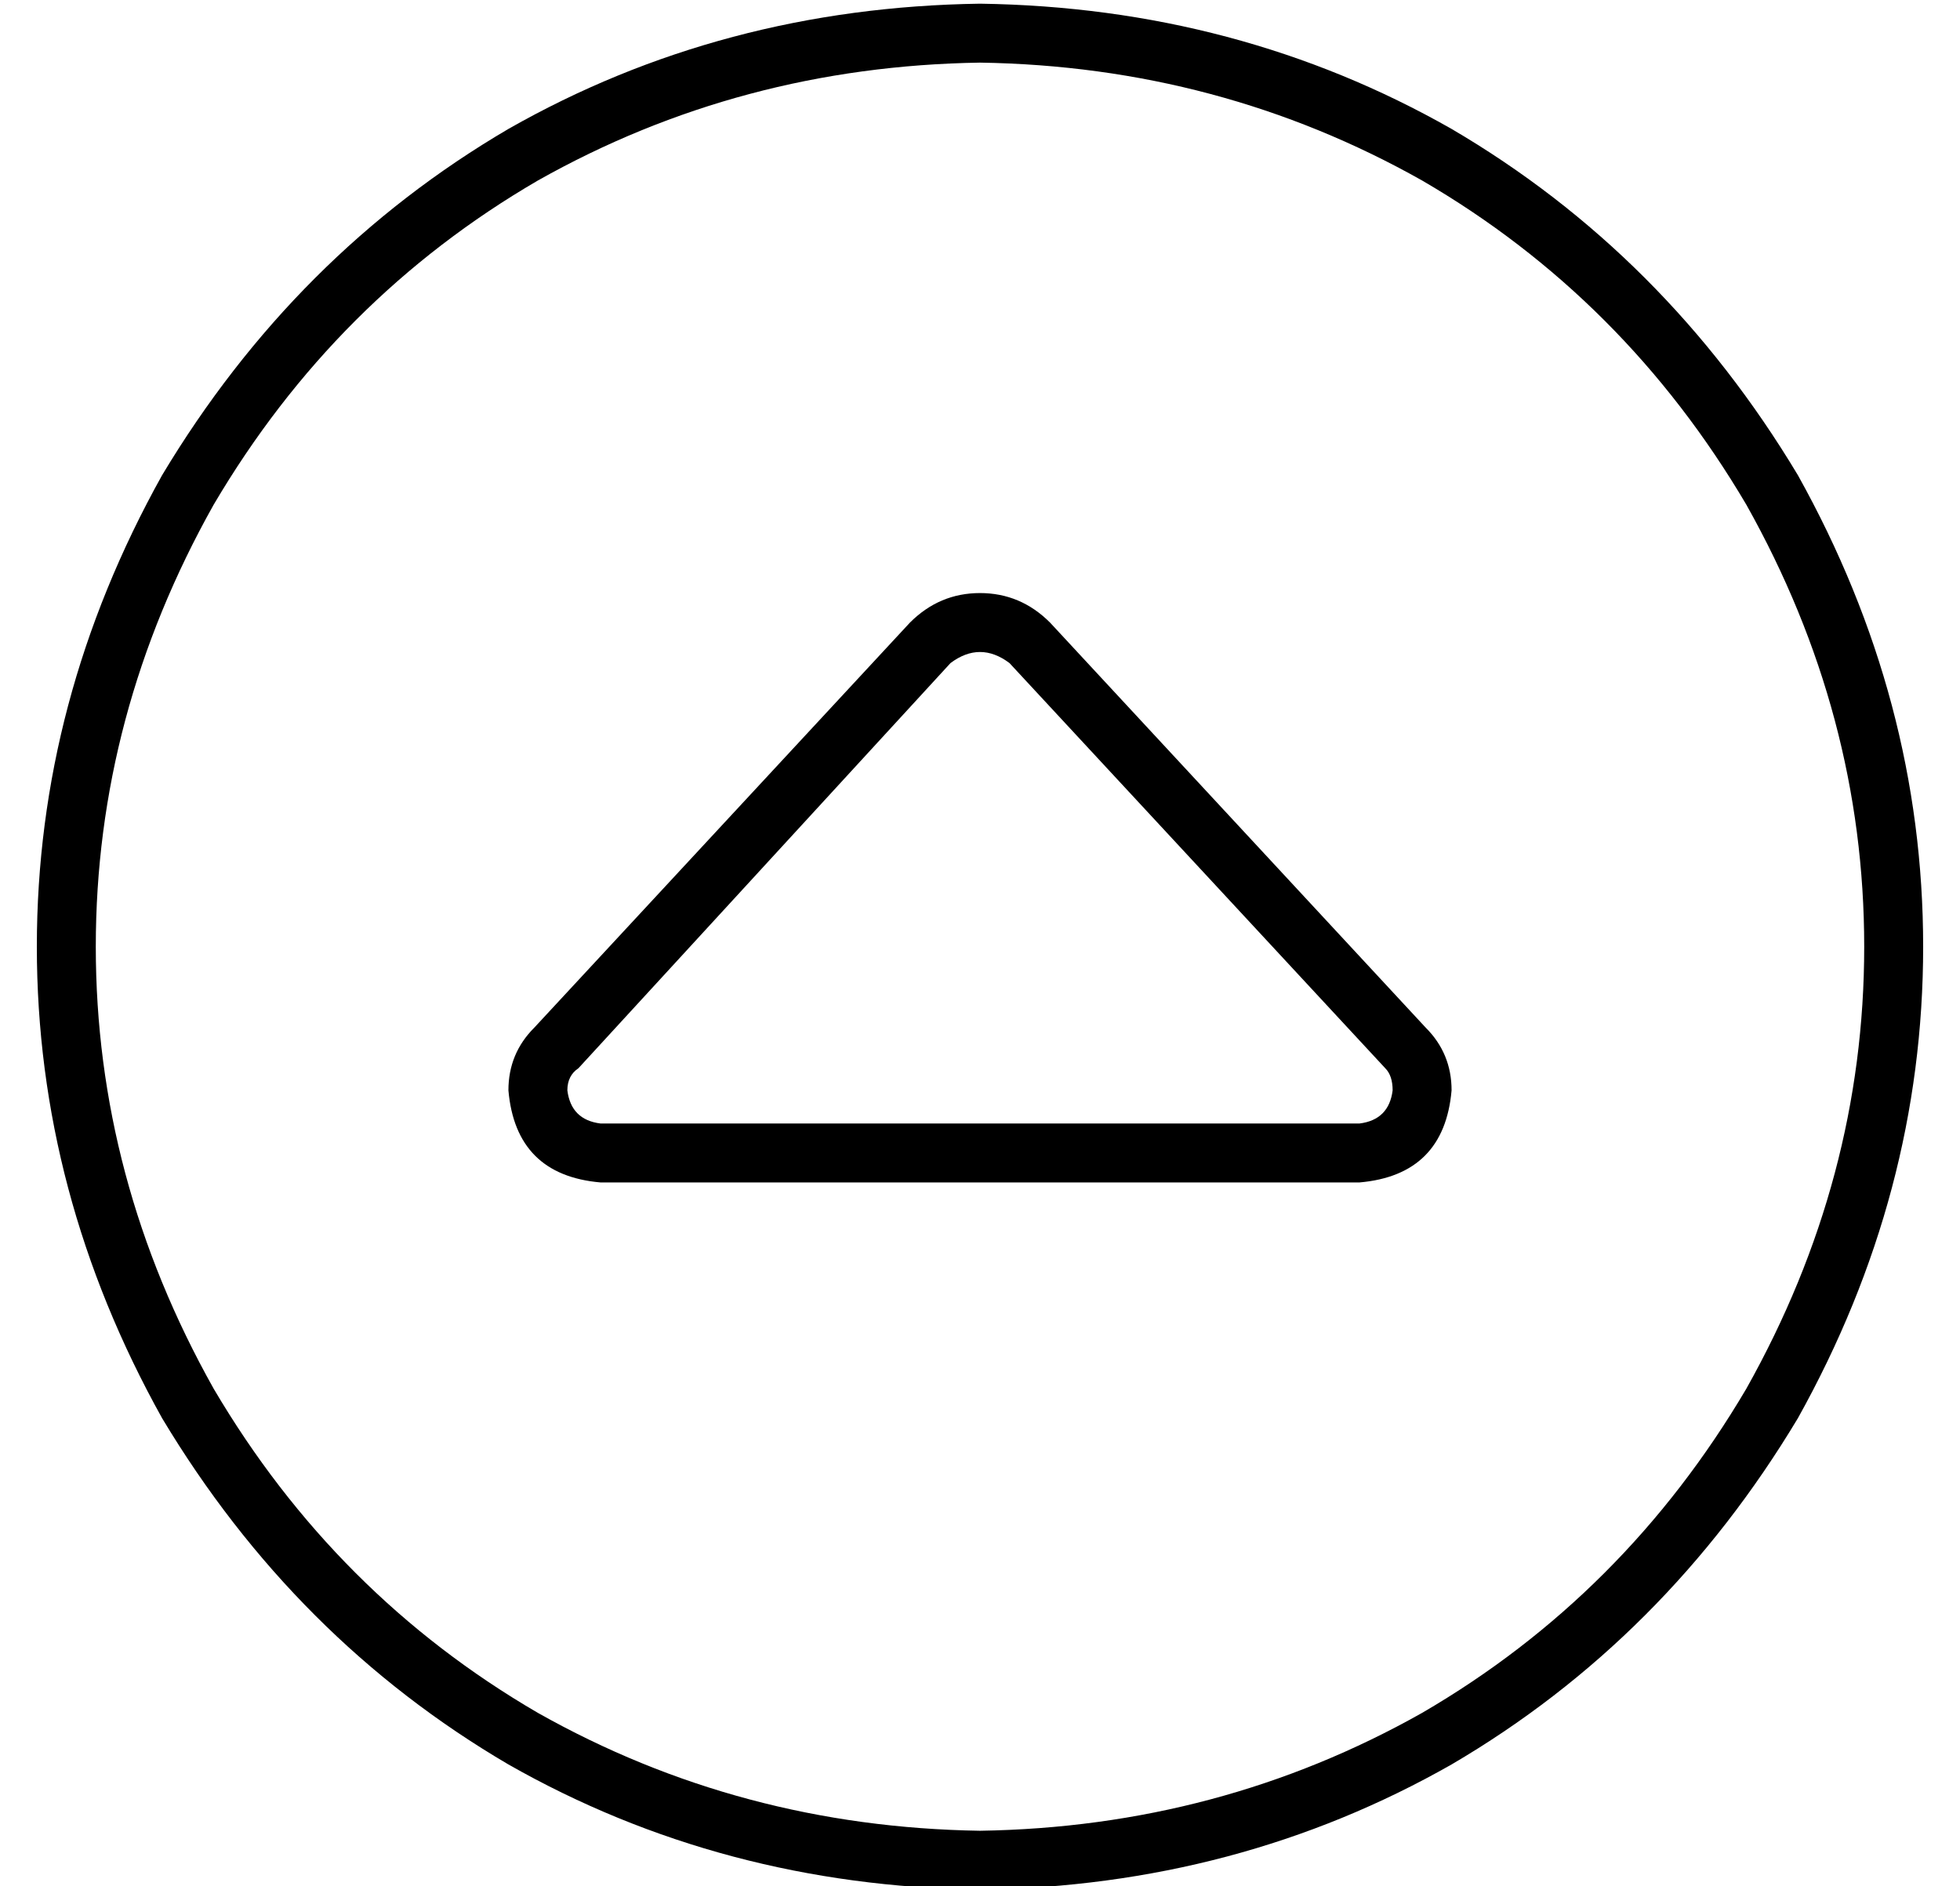<?xml version="1.0" standalone="no"?>
<!DOCTYPE svg PUBLIC "-//W3C//DTD SVG 1.1//EN" "http://www.w3.org/Graphics/SVG/1.1/DTD/svg11.dtd" >
<svg xmlns="http://www.w3.org/2000/svg" xmlns:xlink="http://www.w3.org/1999/xlink" version="1.1" viewBox="-10 -40 532 512">
   <path fill="currentColor"
d="M256 -23q65 1 120 32v0v0q55 32 88 88q32 57 32 120t-32 120q-33 56 -88 88q-55 31 -120 32q-65 -1 -120 -32q-55 -32 -88 -88q-32 -57 -32 -120t32 -120q33 -56 88 -88q55 -31 120 -32v0zM256 473q70 -1 128 -34v0v0q58 -34 94 -94q34 -61 34 -128t-34 -128
q-36 -60 -94 -94q-58 -33 -128 -34q-70 1 -128 34q-58 34 -94 94q-34 61 -34 128t34 128q36 60 94 94q58 33 128 34v0zM256 121q-11 0 -19 8l-102 110v0q-7 7 -7 17q2 23 25 25h206v0q23 -2 25 -25q0 -10 -7 -17l-102 -110v0q-8 -8 -19 -8v0zM153 265q-8 -1 -9 -9q0 -4 3 -6
l101 -110v0q4 -3 8 -3t8 3l102 110v0q2 2 2 6q-1 8 -9 9h-206v0z" />
</svg>
